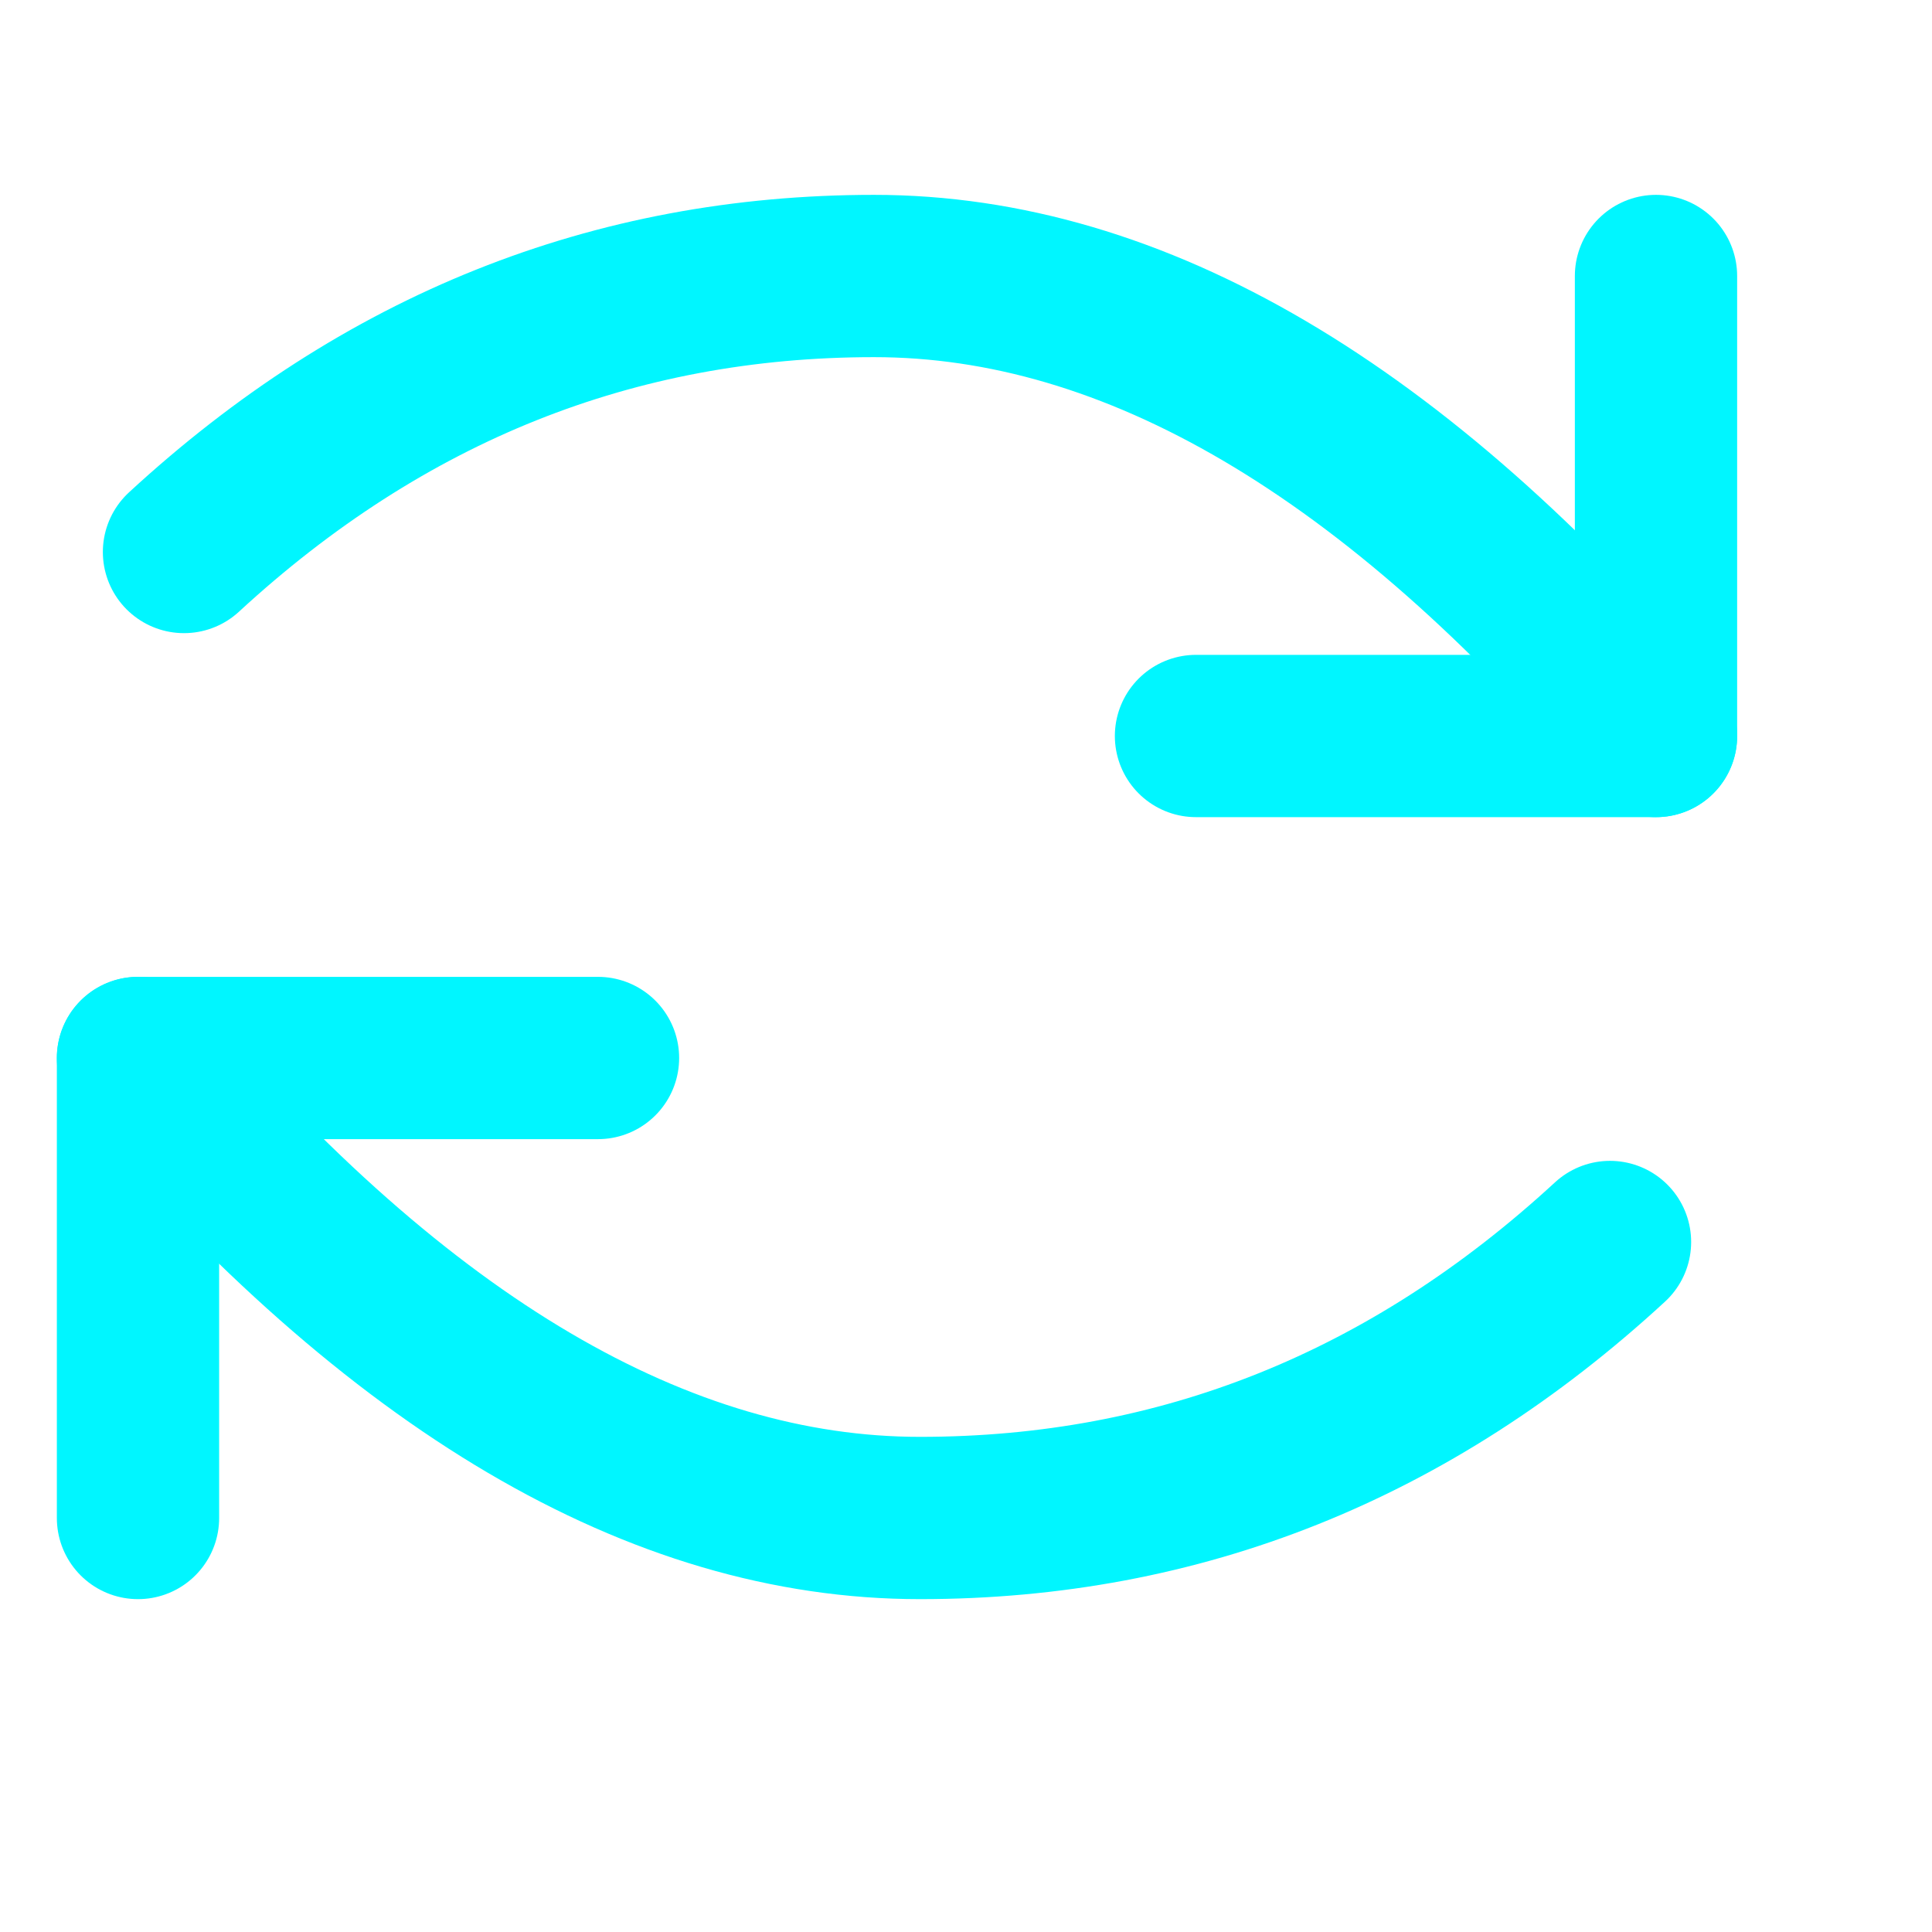 <svg width="236px" height="236px" viewBox="0 0 21.00 21.00" xmlns="http://www.w3.org/2000/svg" fill="#00F6FF" stroke="#00F6FF" stroke-width="0.357"><g id="SVGRepo_bgCarrier" stroke-width="0"></g><g id="SVGRepo_tracerCarrier" stroke-linecap="round" stroke-linejoin="round" stroke="#CCCCCC" stroke-width="1.764"> <g fill="none" fill-rule="evenodd" stroke="#00F6FF" stroke-linecap="round" stroke-linejoin="round" transform="matrix(0 1 -1 0 18.5 2.5)"> <g transform="matrix(0 -1 1 0 .5 16.5)"> <path d="m16 0v5h-5" transform="matrix(0 1 1 0 11 -11)"></path> <path d="m16 5c-2.837-3.333-5.67-5-8.5-5-2.83 0-5.33 1-7.5 3"></path> </g> <g transform="matrix(0 1 -1 0 14 1)"> <path d="m16 0v5h-5" transform="matrix(0 1 1 0 11 -11)"></path> <path d="m16 5c-2.837-3.333-5.67-5-8.5-5-2.83 0-5.33 1-7.5 3"></path> </g> </g> </g><g id="SVGRepo_iconCarrier"> <g fill="none" fill-rule="evenodd" stroke="#00F6FF" stroke-linecap="round" stroke-linejoin="round" transform="matrix(0 1 -1 0 18.5 2.5)"> <g transform="matrix(0 -1 1 0 .5 16.5)"> <path d="m16 0v5h-5" transform="matrix(0 1 1 0 11 -11)"></path> <path d="m16 5c-2.837-3.333-5.67-5-8.5-5-2.83 0-5.33 1-7.5 3"></path> </g> <g transform="matrix(0 1 -1 0 14 1)"> <path d="m16 0v5h-5" transform="matrix(0 1 1 0 11 -11)"></path> <path d="m16 5c-2.837-3.333-5.67-5-8.5-5-2.83 0-5.33 1-7.5 3"></path> </g> </g> </g></svg>